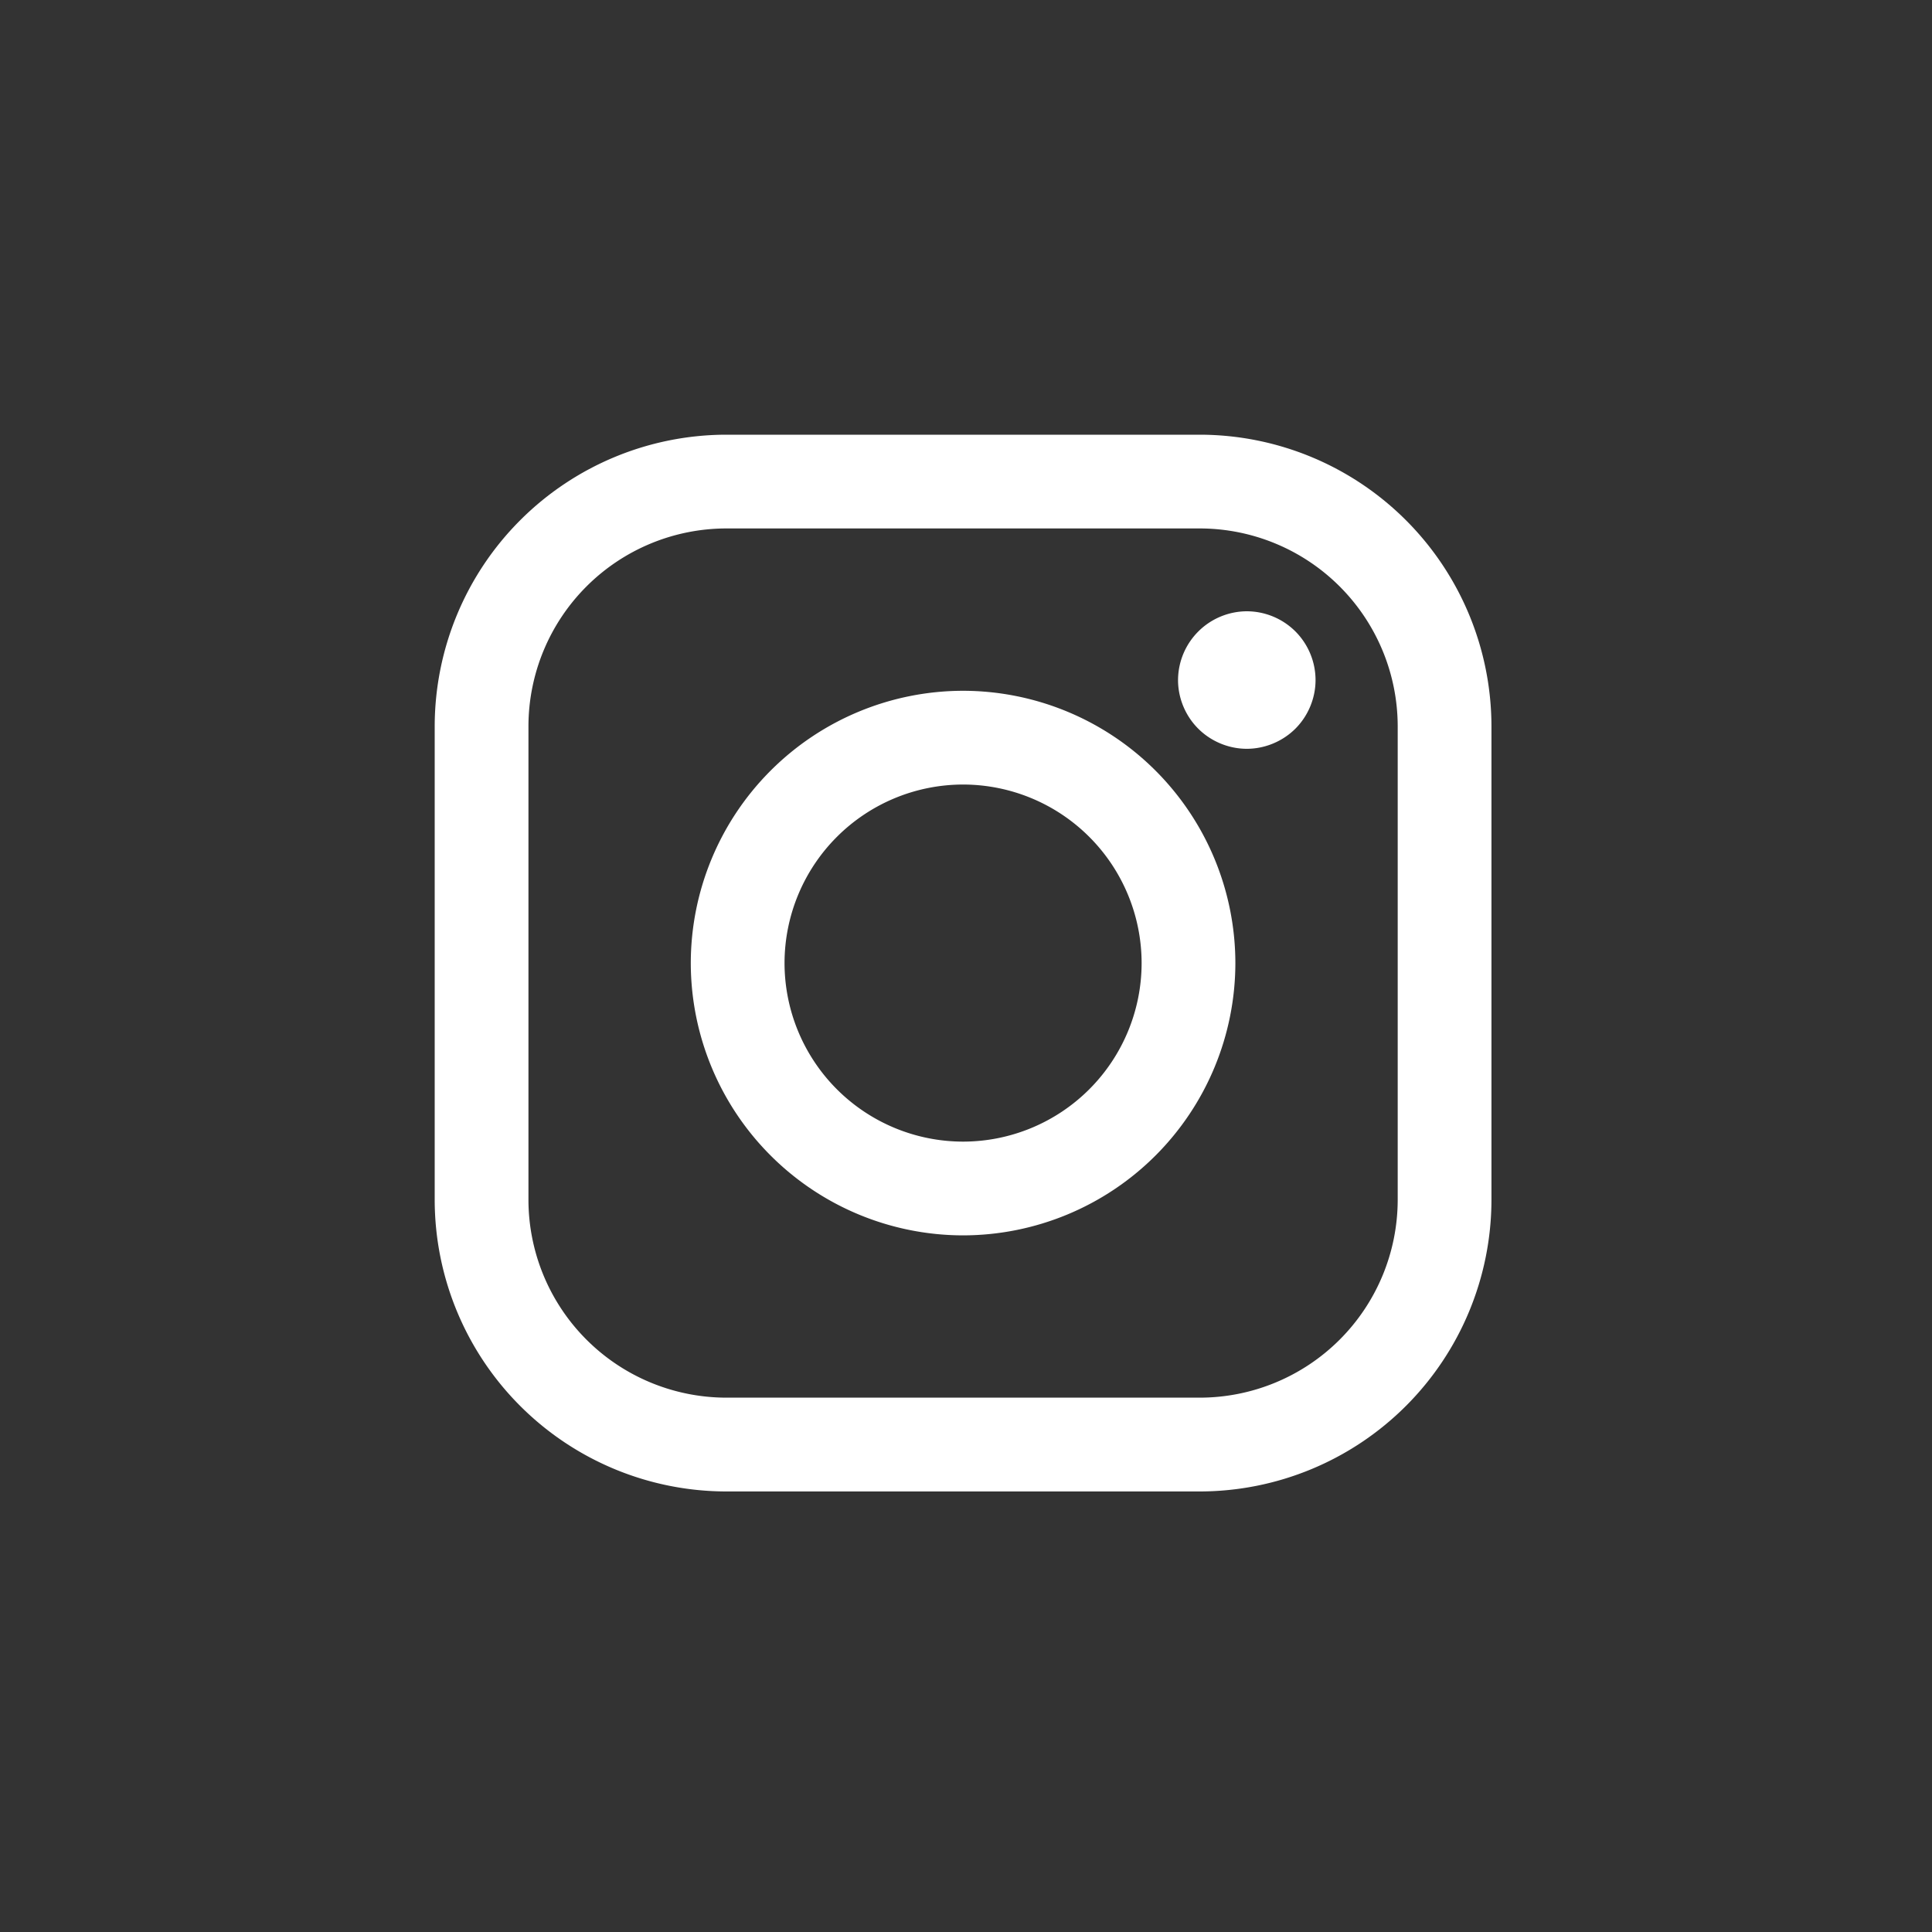 <svg xmlns="http://www.w3.org/2000/svg" width="40" height="40" viewBox="0 0 40 40">
    <rect x="0" y="0" width="40" height="40" fill="#333333" stroke="none"/>
    <g fill="none" fill-rule="evenodd">
        <circle cx="20" cy="20" r="20"/>
        <g fill="#FFF" fill-rule="nonzero">
            <path d="M24.84 9h-9.802A6.045 6.045 0 0 0 9 15.038v9.803a6.044 6.044 0 0 0 6.038 6.038h9.803a6.045 6.045 0 0 0 6.038-6.038v-9.803A6.045 6.045 0 0 0 24.84 9zm4.098 15.84a4.101 4.101 0 0 1-4.097 4.097h-9.803a4.101 4.101 0 0 1-4.097-4.096v-9.803a4.101 4.101 0 0 1 4.097-4.097h9.803a4.101 4.101 0 0 1 4.097 4.097v9.803z"/>
            <path d="M19.94 14.302a5.644 5.644 0 0 0-5.638 5.638 5.644 5.644 0 0 0 5.637 5.637 5.644 5.644 0 0 0 5.638-5.637 5.644 5.644 0 0 0-5.638-5.638zm0 9.334a3.7 3.7 0 0 1-3.697-3.697 3.7 3.7 0 0 1 3.696-3.696 3.7 3.7 0 0 1 3.697 3.696 3.7 3.7 0 0 1-3.697 3.697zM25.813 12.656a1.43 1.43 0 0 0-1.423 1.424c0 .374.152.741.418 1.006.264.264.631.417 1.005.417.376 0 .742-.153 1.007-.417.265-.265.417-.632.417-1.006a1.43 1.43 0 0 0-.417-1.007 1.43 1.43 0 0 0-1.007-.417z"/>
        </g>
    </g>
</svg>
